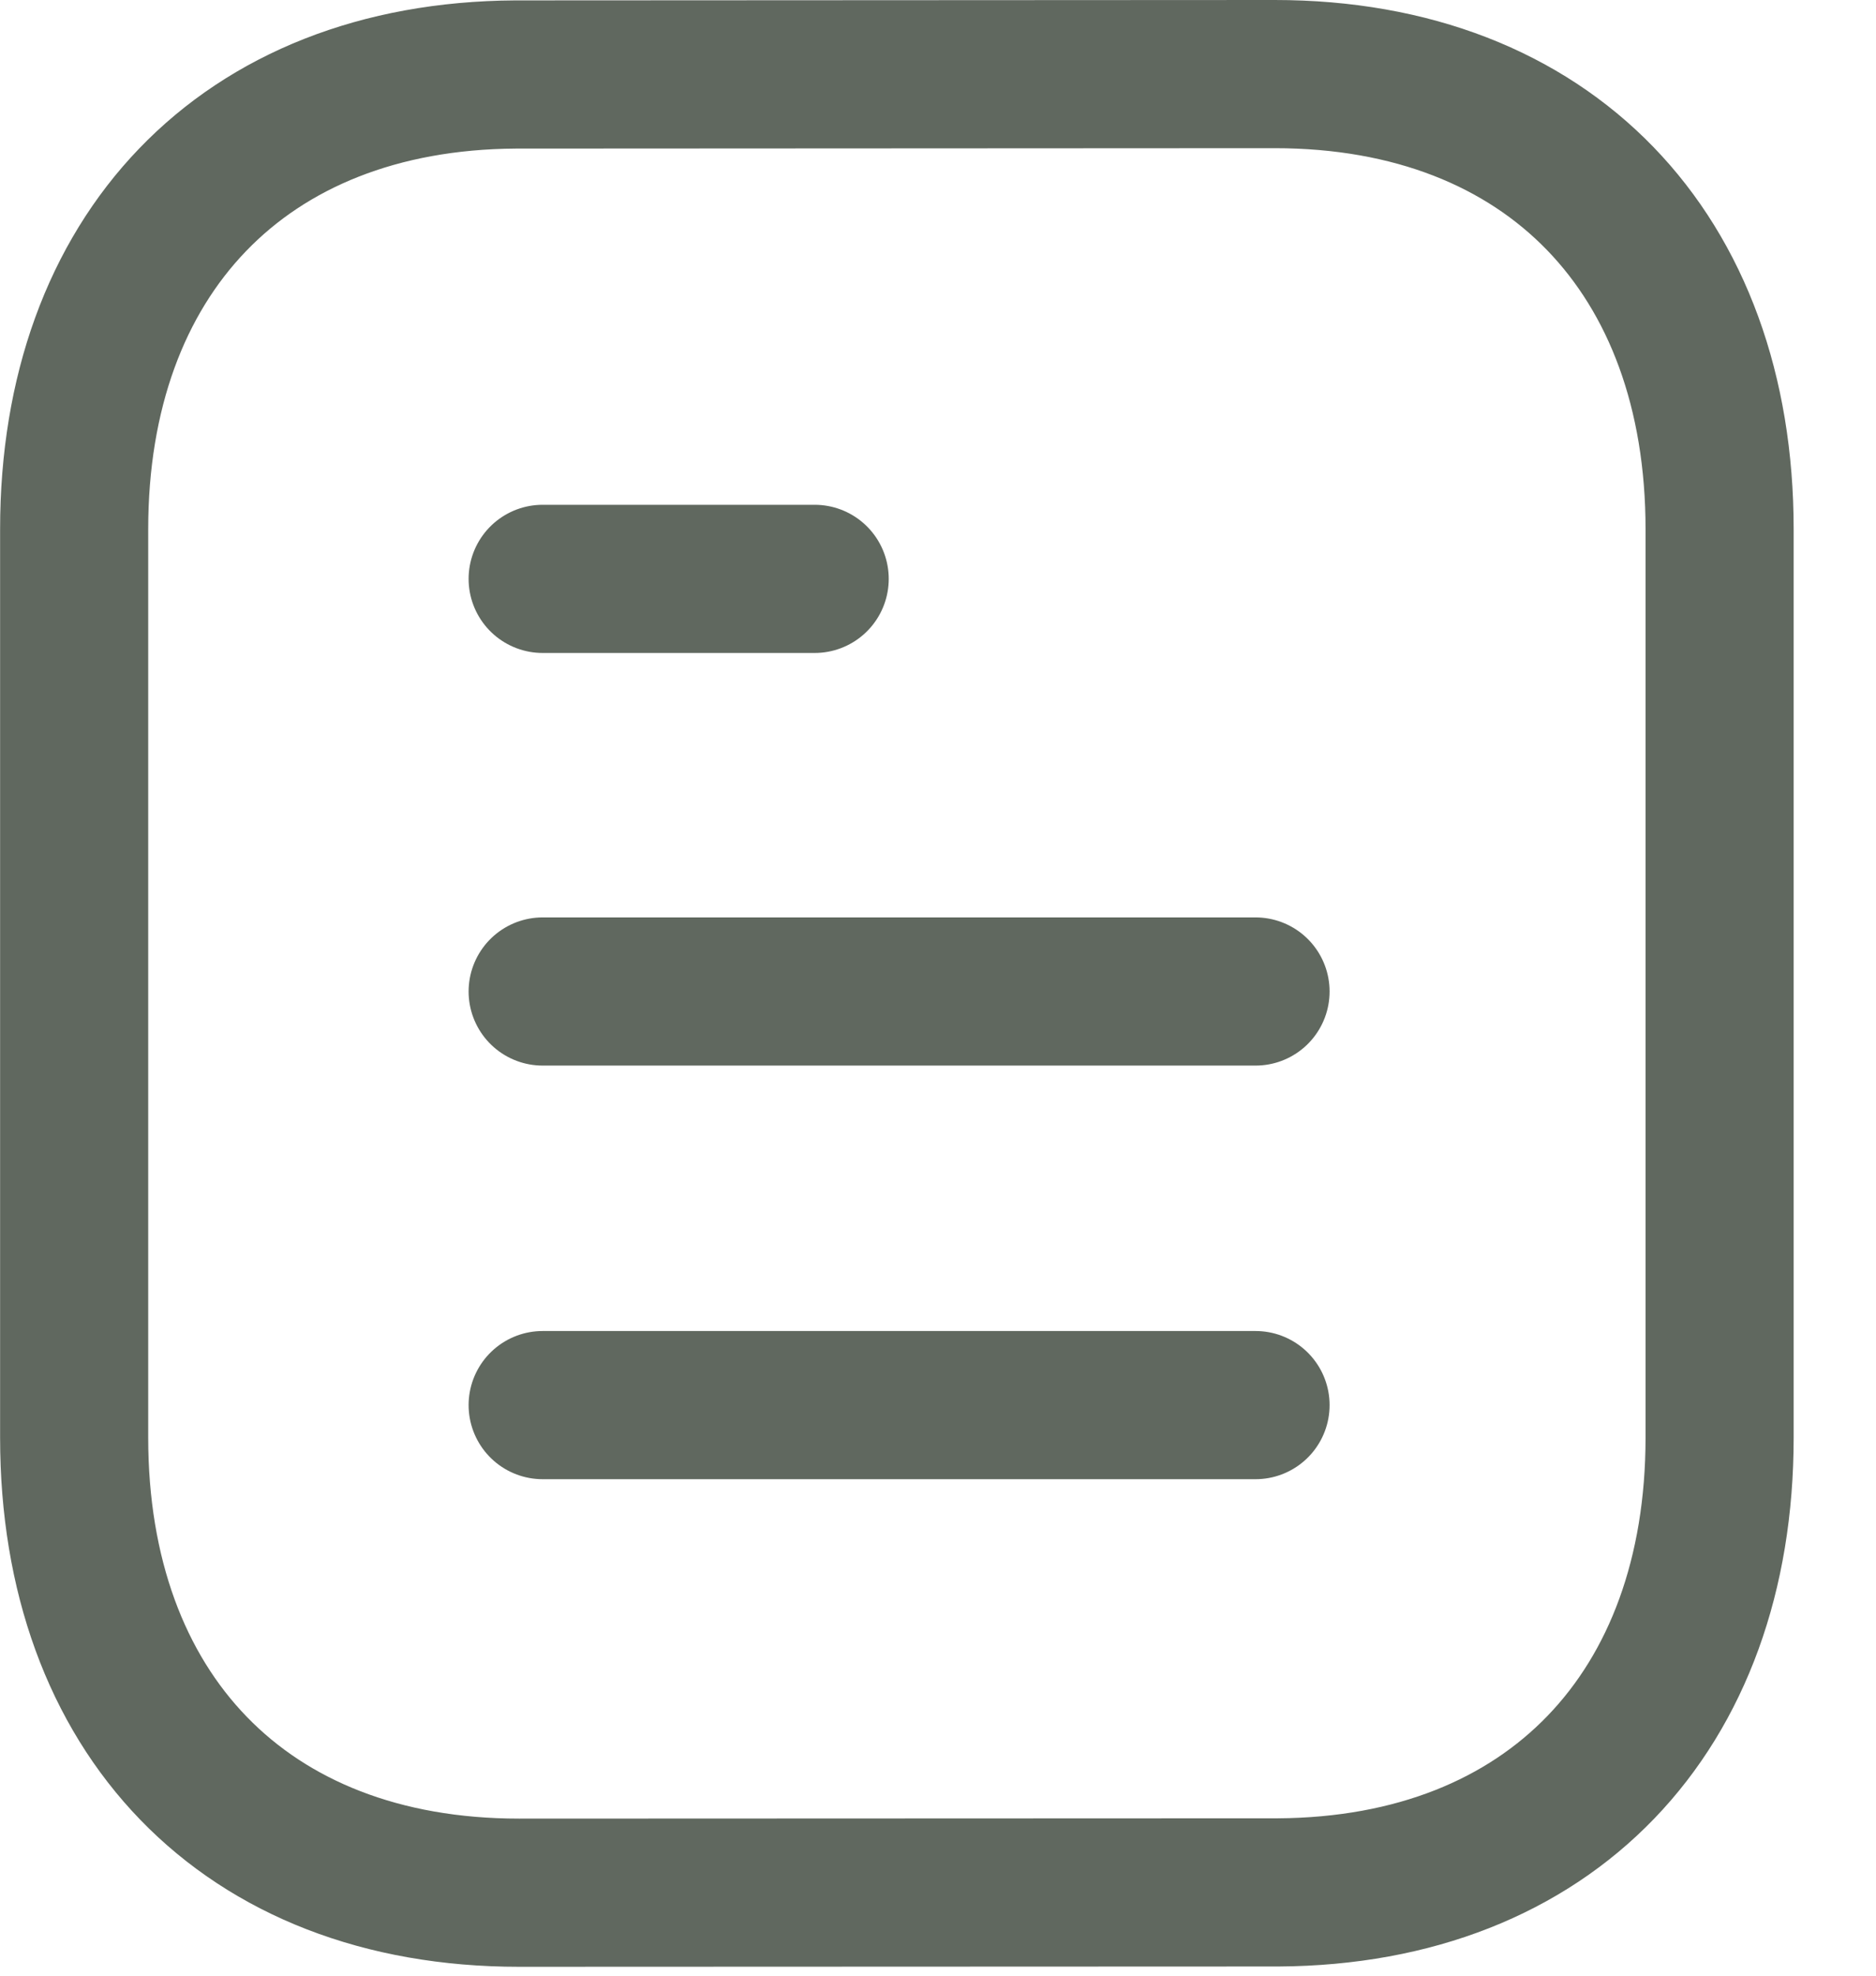 <svg width="19" height="20" viewBox="0 0 19 20" fill="none" xmlns="http://www.w3.org/2000/svg">
  <path d="M12.716 14.224H5.496" stroke="#60685F" stroke-width="1.5" stroke-linecap="round" stroke-linejoin="round" />
  <path d="M12.716 10.037H5.496" stroke="#60685F" stroke-width="1.5" stroke-linecap="round" stroke-linejoin="round" />
  <path d="M8.251 5.86H5.496" stroke="#60685F" stroke-width="1.5" stroke-linecap="round" stroke-linejoin="round" />
  <path fill-rule="evenodd" clip-rule="evenodd" d="M12.909 0.75C12.909 0.75 5.232 0.754 5.22 0.754C2.46 0.771 0.751 2.587 0.751 5.357V14.553C0.751 17.337 2.473 19.16 5.257 19.16C5.257 19.16 12.933 19.157 12.946 19.157C15.706 19.14 17.416 17.323 17.416 14.553V5.357C17.416 2.573 15.693 0.75 12.909 0.75Z" stroke="#60685F" stroke-width="1.5" stroke-linecap="round" stroke-linejoin="round" />
</svg>
  
